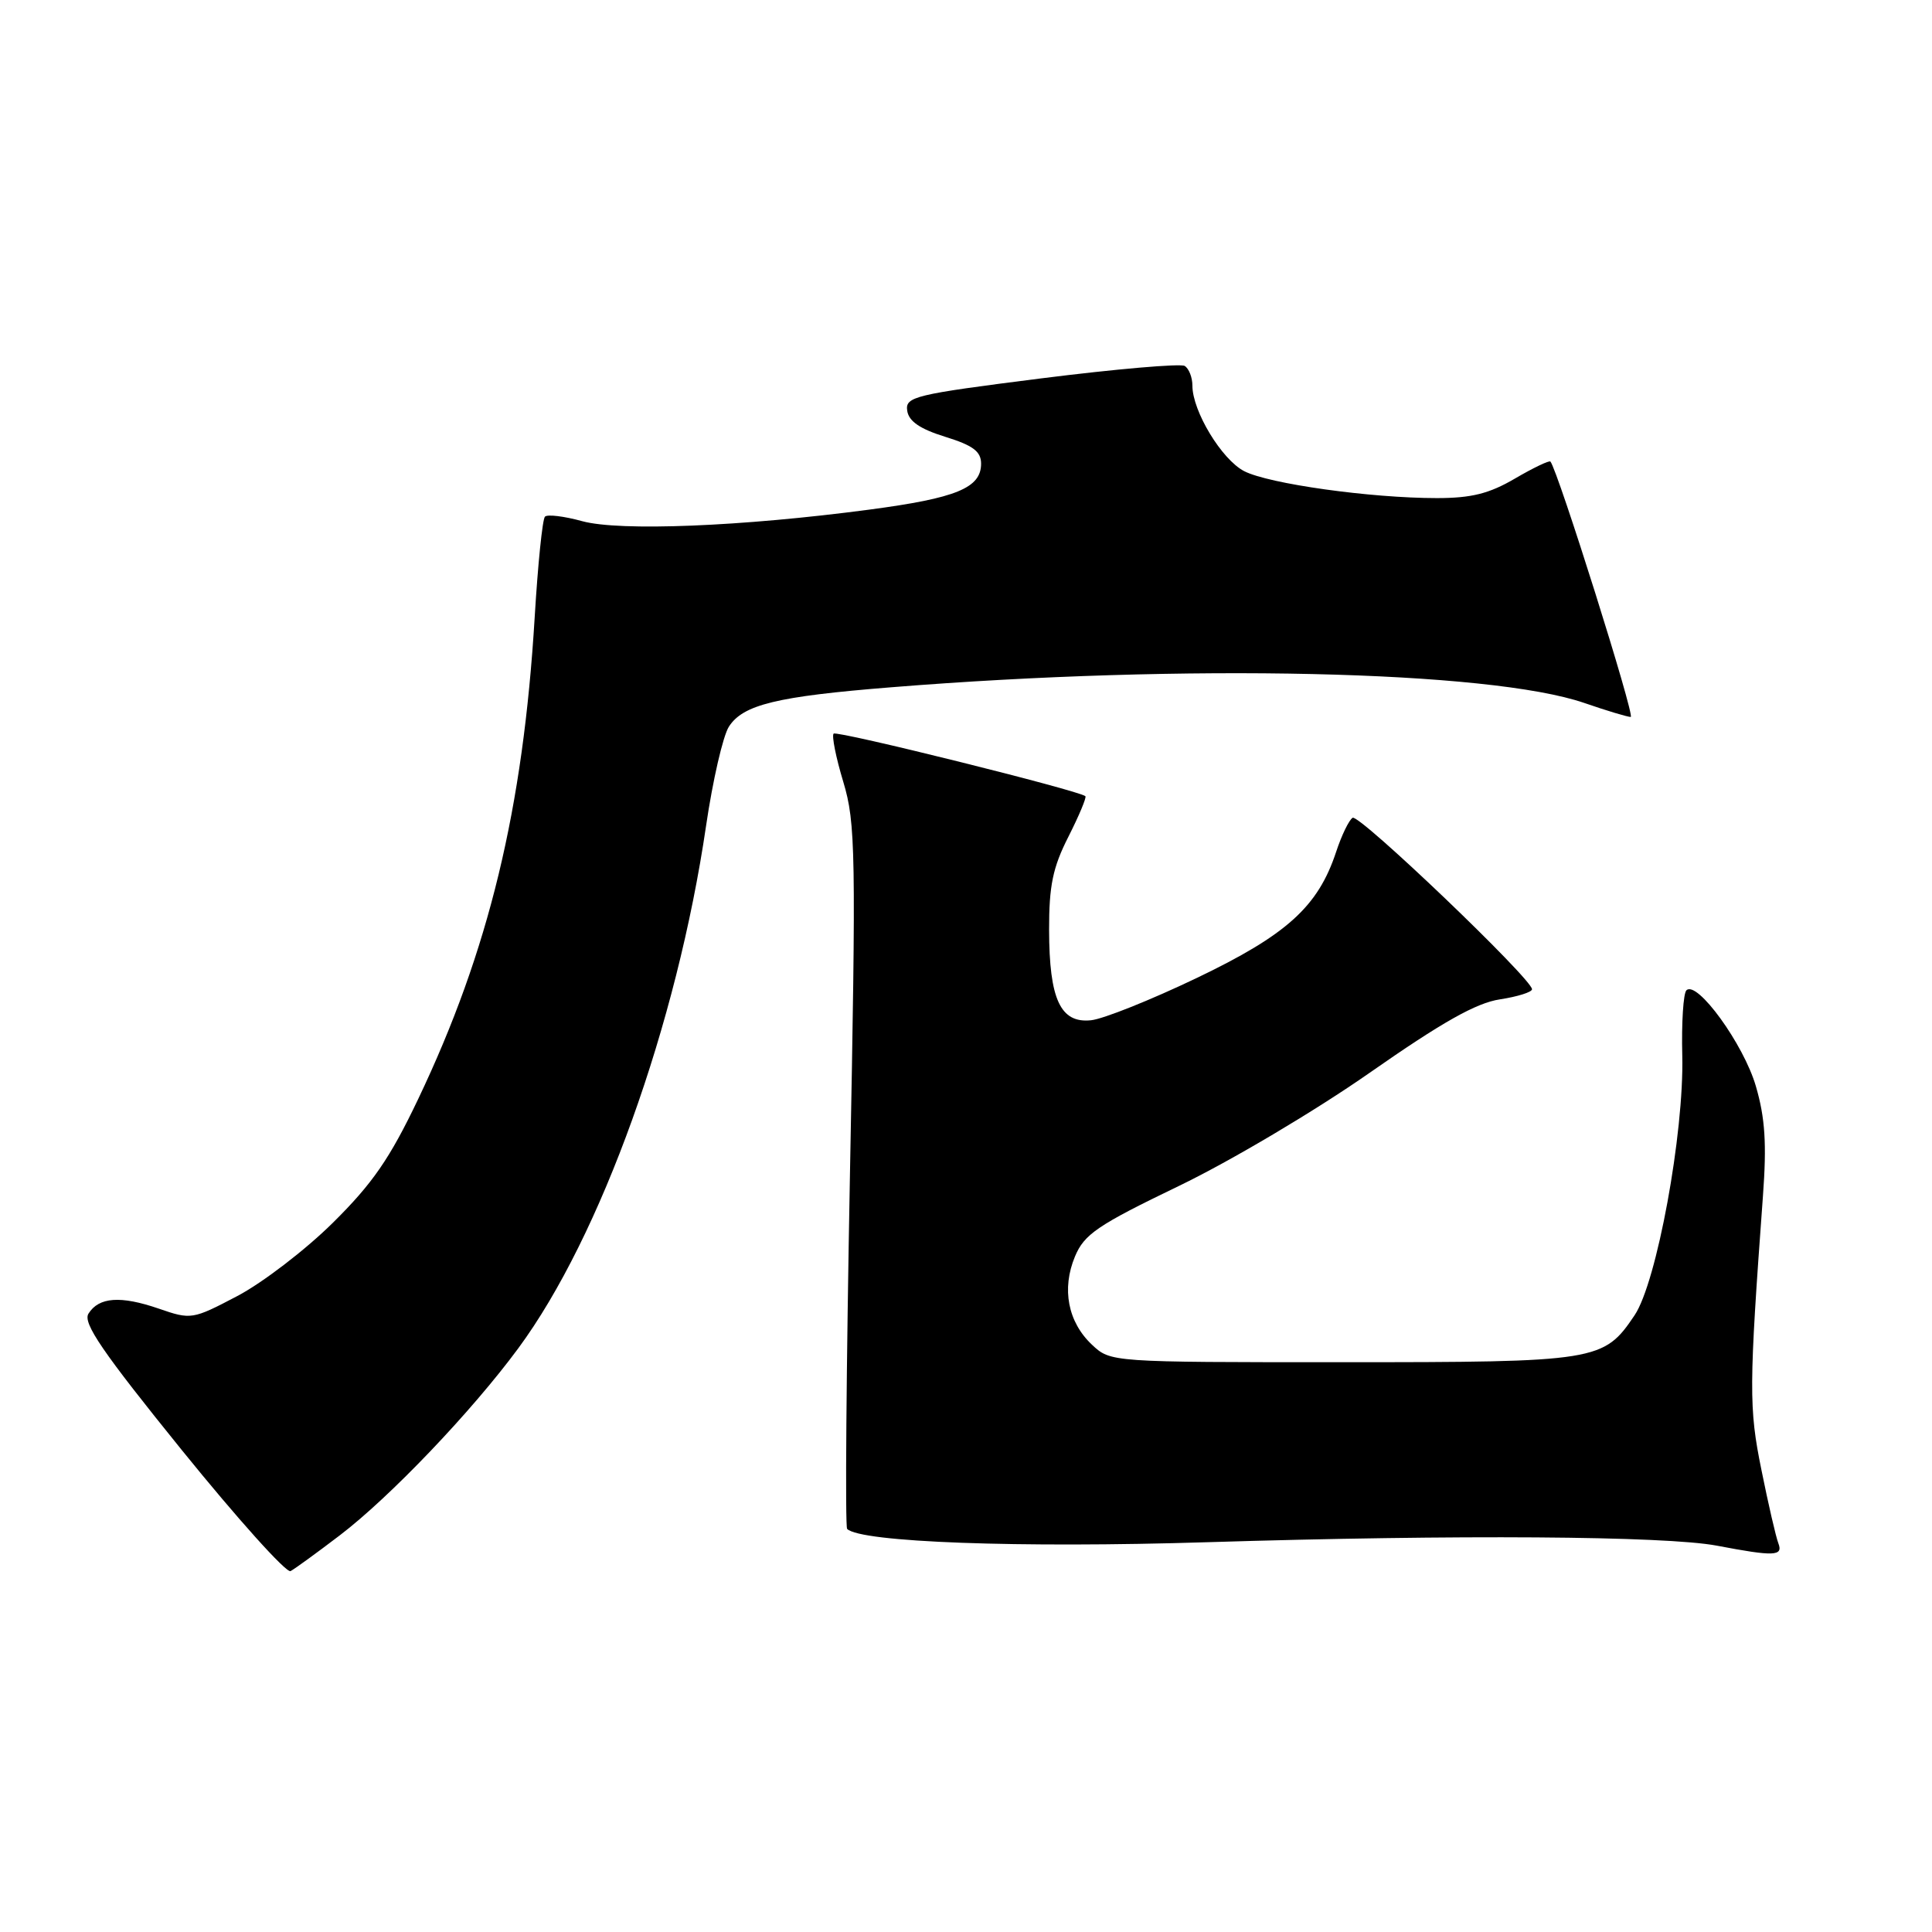 <?xml version="1.0" encoding="UTF-8" standalone="no"?>
<!DOCTYPE svg PUBLIC "-//W3C//DTD SVG 1.1//EN" "http://www.w3.org/Graphics/SVG/1.1/DTD/svg11.dtd" >
<svg xmlns="http://www.w3.org/2000/svg" xmlns:xlink="http://www.w3.org/1999/xlink" version="1.1" viewBox="0 0 256 256">
 <g >
 <path fill="currentColor"
d=" M 45.01 203.45 C 51.68 198.37 62.51 187.02 68.68 178.65 C 79.62 163.82 89.70 135.75 93.56 109.41 C 94.44 103.41 95.80 97.51 96.58 96.29 C 98.45 93.37 102.93 92.28 118.06 91.07 C 157.03 87.93 197.37 88.84 209.91 93.14 C 212.88 94.17 215.66 95.00 216.08 95.00 C 216.70 95.00 206.43 62.35 205.44 61.16 C 205.28 60.98 203.17 61.99 200.74 63.41 C 197.33 65.41 194.97 66.00 190.39 66.00 C 181.61 66.00 168.12 64.11 164.86 62.43 C 161.88 60.89 158.00 54.48 158.00 51.10 C 158.00 50.01 157.54 48.84 156.98 48.49 C 156.43 48.15 147.86 48.89 137.94 50.14 C 121.14 52.27 119.94 52.56 120.21 54.42 C 120.41 55.82 121.90 56.84 125.25 57.88 C 128.93 59.02 130.00 59.82 130.00 61.44 C 130.00 64.66 126.73 66.00 115.17 67.53 C 98.28 69.77 82.14 70.42 77.15 69.06 C 74.76 68.40 72.53 68.13 72.21 68.46 C 71.88 68.78 71.27 74.77 70.85 81.77 C 69.32 107.19 64.77 126.00 55.41 145.63 C 51.66 153.50 49.37 156.82 44.10 162.03 C 40.47 165.62 34.78 169.98 31.45 171.73 C 25.51 174.85 25.32 174.88 21.04 173.40 C 15.98 171.66 13.10 171.86 11.72 174.07 C 10.95 175.31 13.58 179.15 24.12 192.18 C 31.48 201.27 37.95 208.47 38.50 208.18 C 39.05 207.89 41.98 205.76 45.01 203.45 Z  M 235.64 204.49 C 235.32 203.67 234.31 199.30 233.40 194.78 C 231.72 186.53 231.74 183.86 233.60 158.47 C 234.11 151.56 233.89 148.13 232.66 143.92 C 231.05 138.38 224.87 129.85 223.46 131.22 C 223.05 131.62 222.80 135.51 222.91 139.87 C 223.16 150.15 219.53 169.92 216.59 174.28 C 212.50 180.37 211.66 180.50 177.83 180.50 C 147.16 180.50 147.16 180.50 144.69 178.18 C 141.50 175.18 140.65 170.78 142.44 166.49 C 143.67 163.54 145.43 162.34 156.18 157.16 C 163.03 153.86 174.27 147.19 181.50 142.14 C 191.09 135.44 195.61 132.89 198.75 132.42 C 201.09 132.06 203.00 131.46 203.00 131.08 C 203.00 129.72 180.10 107.82 179.23 108.36 C 178.75 108.65 177.76 110.70 177.04 112.89 C 174.64 120.14 170.52 123.87 158.55 129.60 C 152.47 132.51 146.17 135.03 144.56 135.19 C 140.51 135.61 139.03 132.42 139.01 123.22 C 139.00 117.36 139.50 114.94 141.57 110.87 C 142.98 108.08 143.99 105.67 143.82 105.50 C 143.03 104.76 110.90 96.77 110.46 97.21 C 110.19 97.48 110.76 100.36 111.74 103.60 C 113.38 109.07 113.44 112.84 112.62 155.79 C 112.14 181.24 111.97 202.30 112.25 202.59 C 114.03 204.36 134.96 205.13 160.00 204.35 C 193.02 203.33 220.67 203.52 227.50 204.81 C 235.11 206.26 236.30 206.21 235.64 204.49 Z "/>
</g>
</svg>